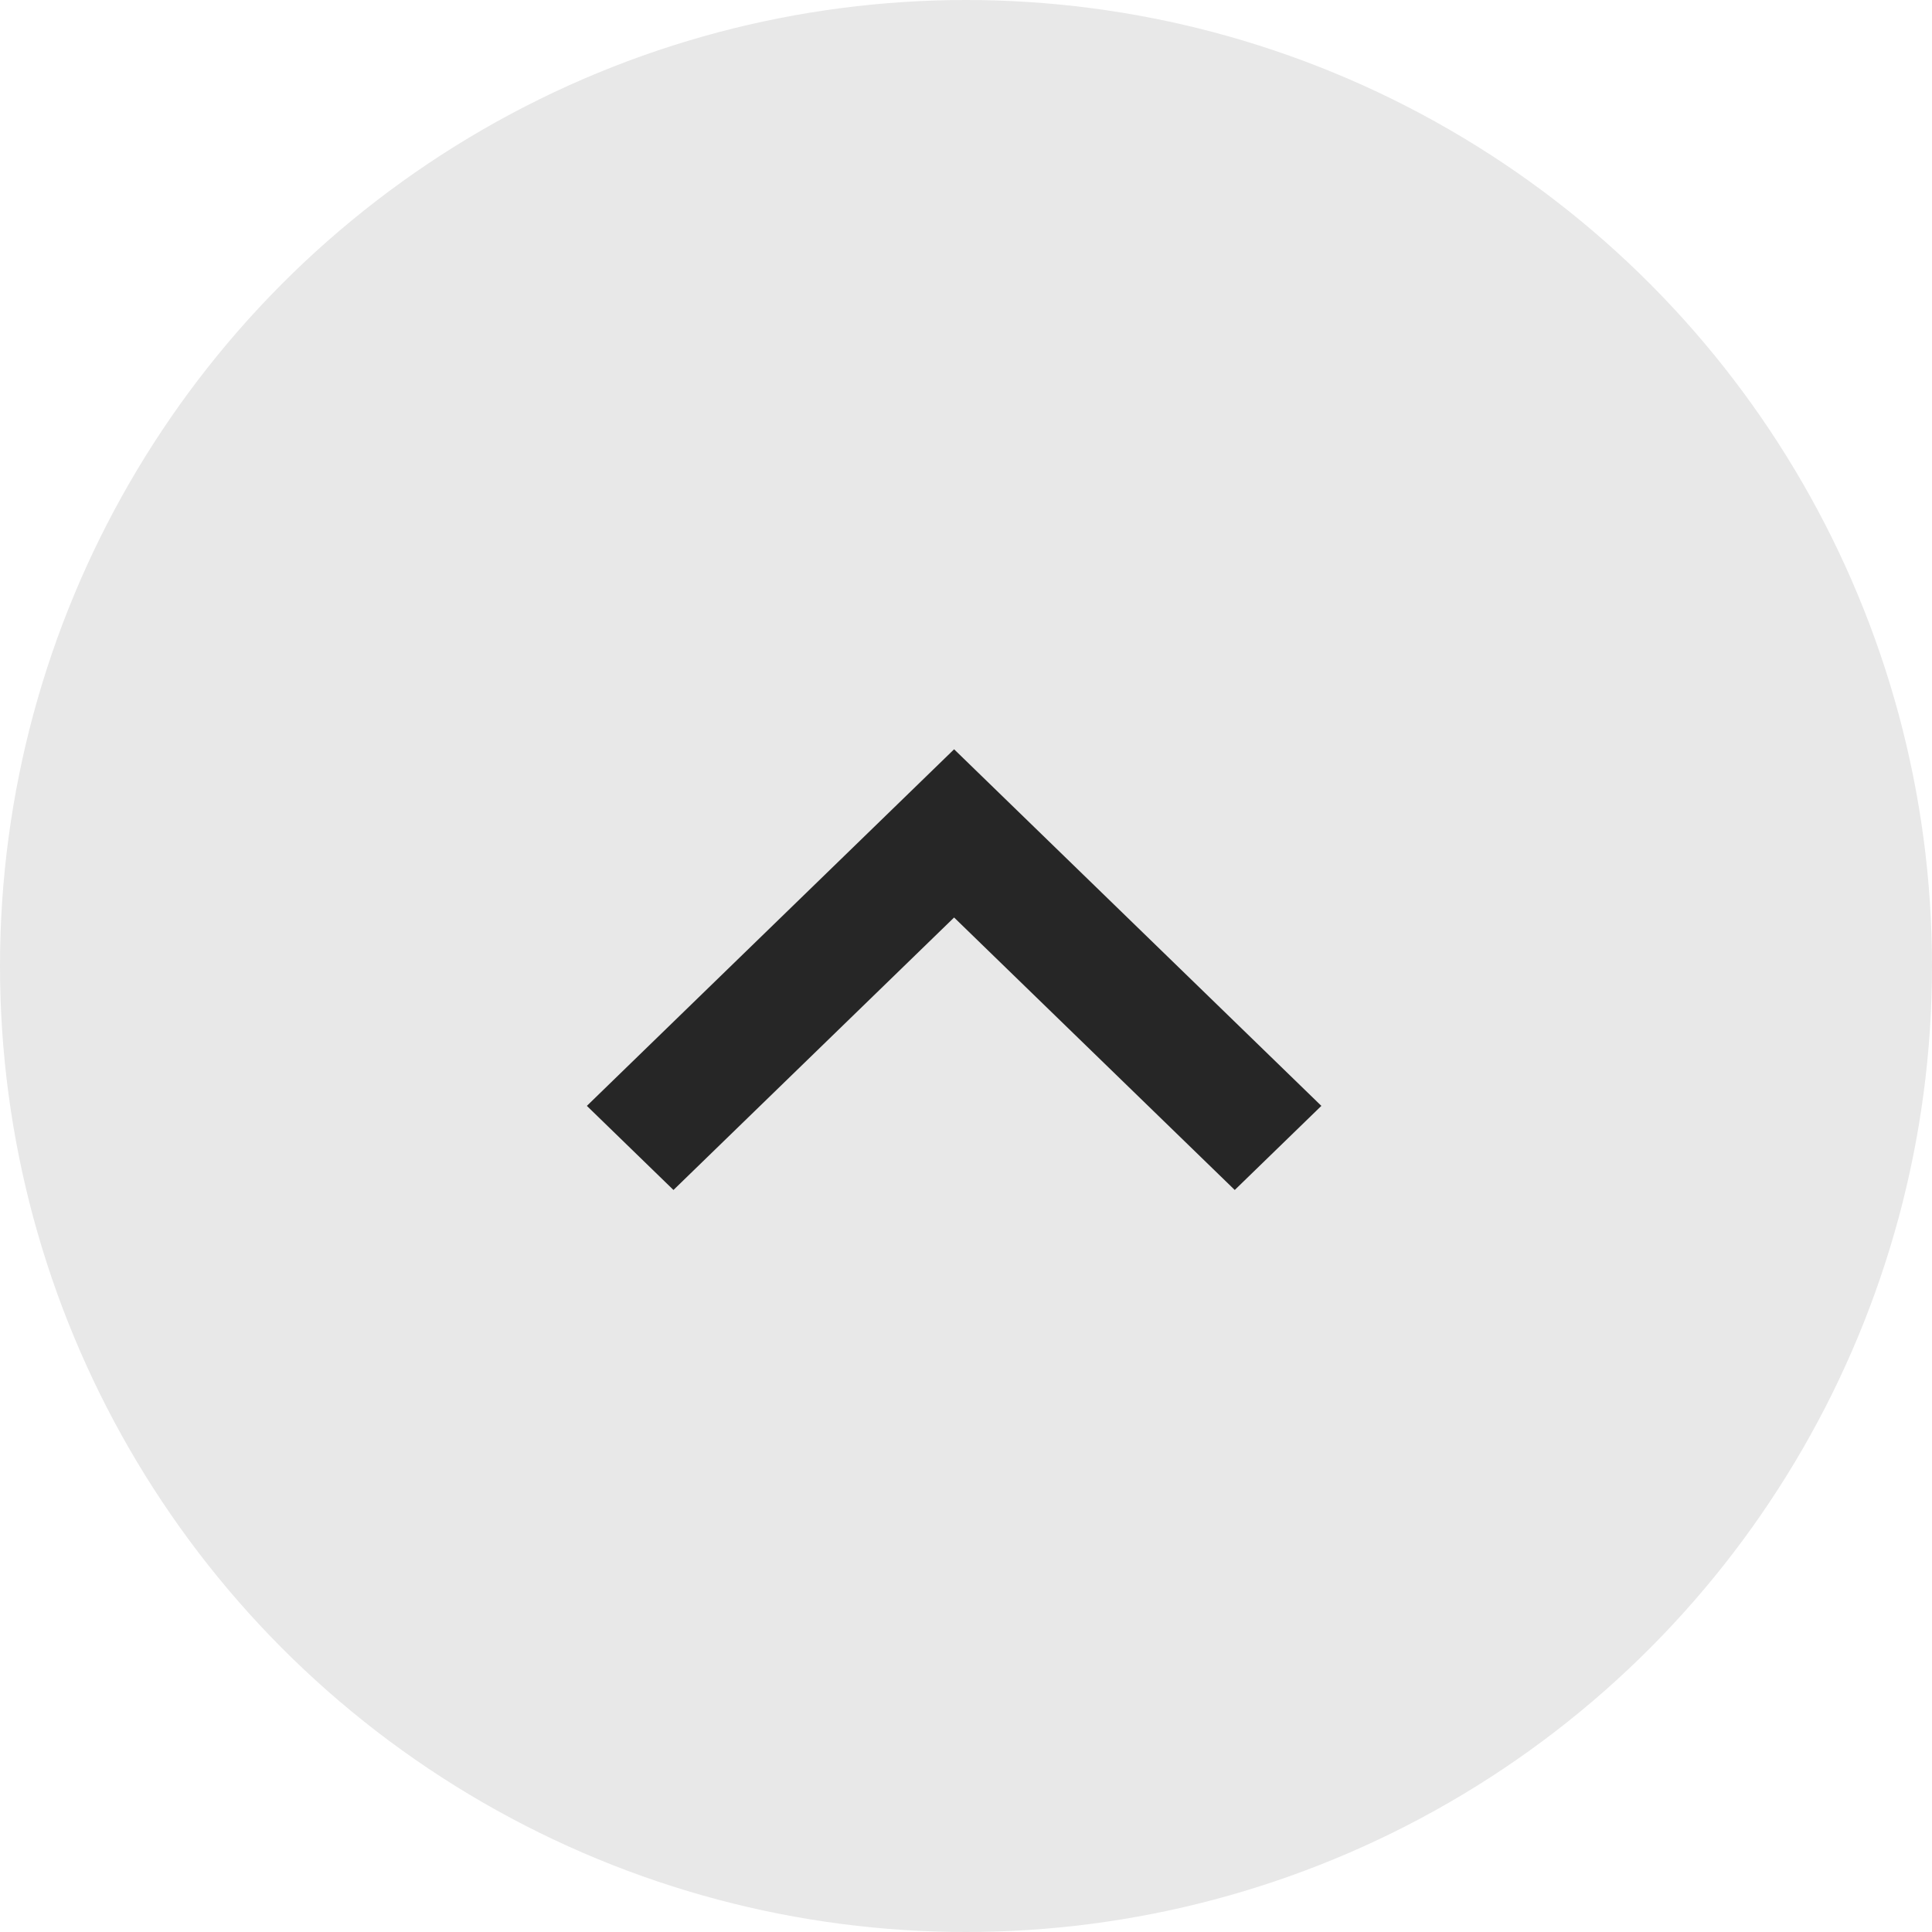 <svg xmlns="http://www.w3.org/2000/svg" width="75" height="75"><g transform="translate(-923 39)"><circle cx="37.5" cy="37.5" r="37.5" transform="translate(923 -39)" fill="#e8e8e8"/><path d="M970.933 7.195L960.038-3.383 949.144 7.195l-3.362-3.265 14.256-13.843L974.295 3.93z" fill="#262626"/></g></svg>